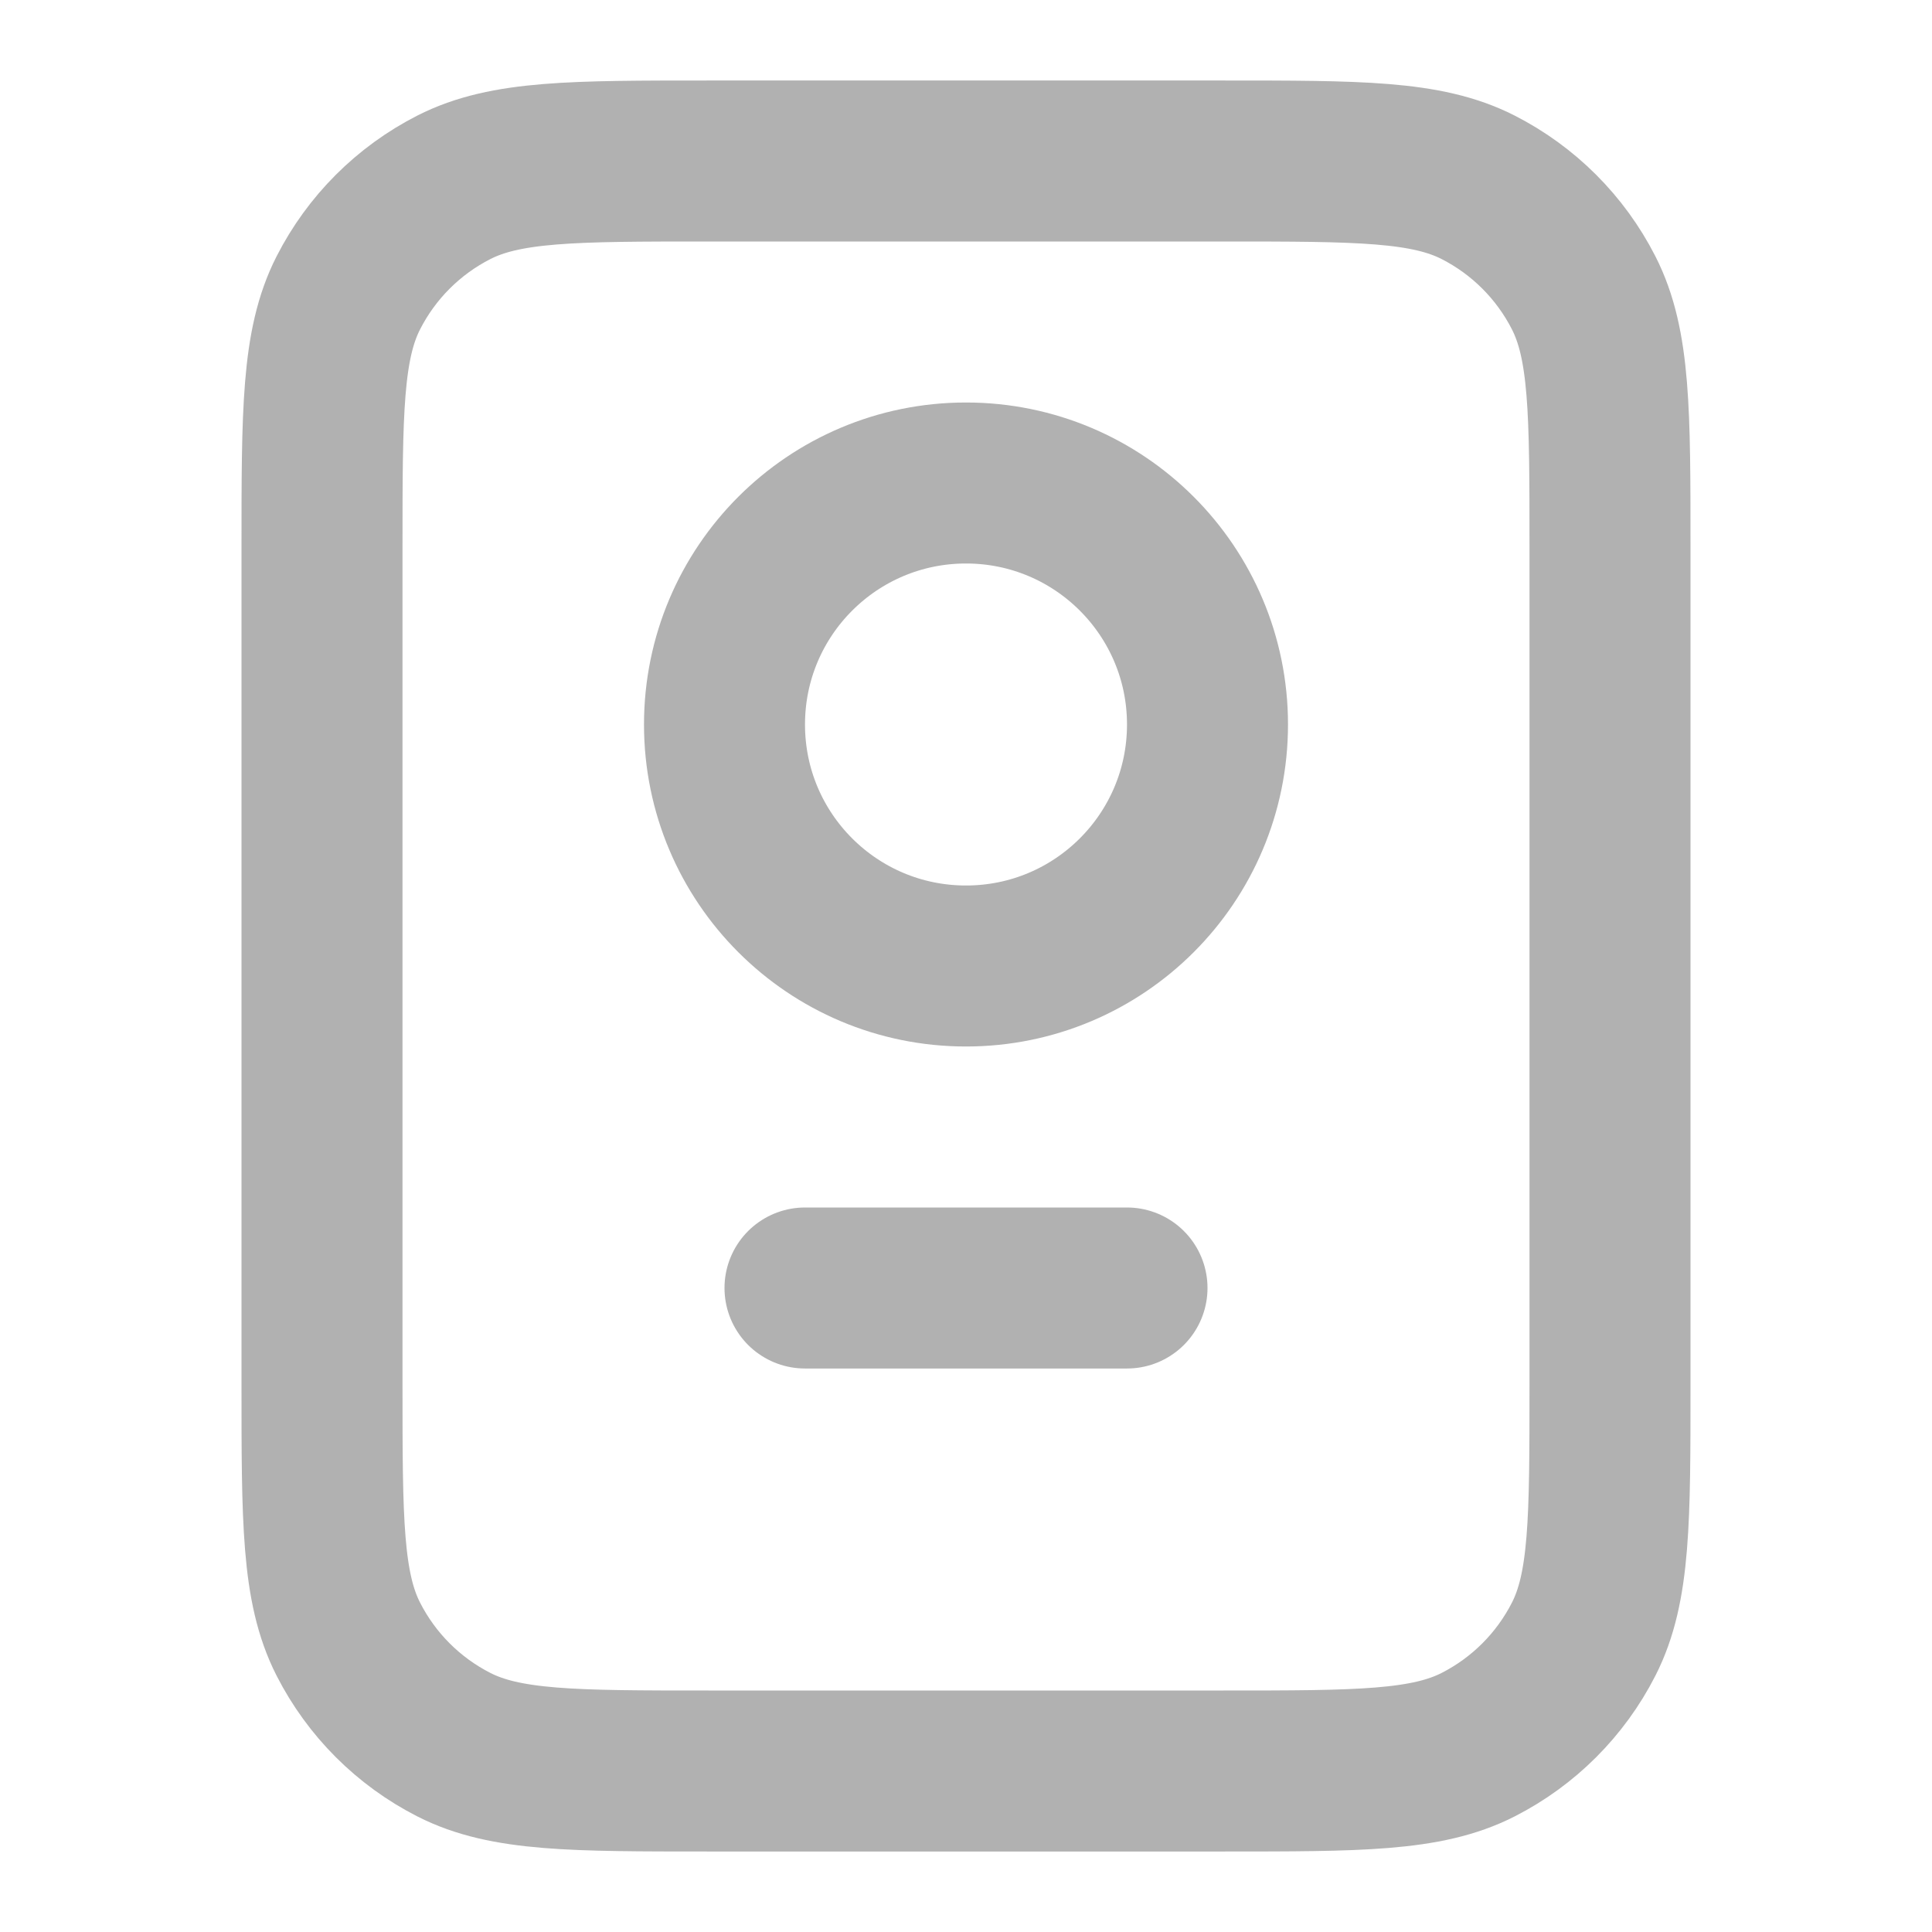 <svg xmlns="http://www.w3.org/2000/svg" width="18" height="18" viewBox="0 0 18 18" fill="none">
  <path d="M7.5 12H10.5M6.6 16.5H11.4C12.66 16.5 13.29 16.5 13.771 16.255C14.195 16.039 14.539 15.695 14.755 15.271C15 14.79 15 14.16 15 12.9V5.1C15 3.84 15 3.21 14.755 2.729C14.539 2.305 14.195 1.961 13.771 1.745C13.29 1.5 12.66 1.5 11.4 1.5H6.6C5.34 1.5 4.71 1.5 4.229 1.745C3.805 1.961 3.461 2.305 3.245 2.729C3 3.21 3 3.84 3 5.1V12.9C3 14.16 3 14.79 3.245 15.271C3.461 15.695 3.805 16.039 4.229 16.255C4.71 16.5 5.34 16.5 6.6 16.5ZM11.25 6.75C11.25 7.993 10.243 9 9 9C7.757 9 6.75 7.993 6.75 6.75C6.75 5.507 7.757 4.5 9 4.5C10.243 4.5 11.25 5.507 11.25 6.75Z" stroke="#B1B1B1" stroke-width="1.5" stroke-linecap="round" stroke-linejoin="round"/>
</svg>